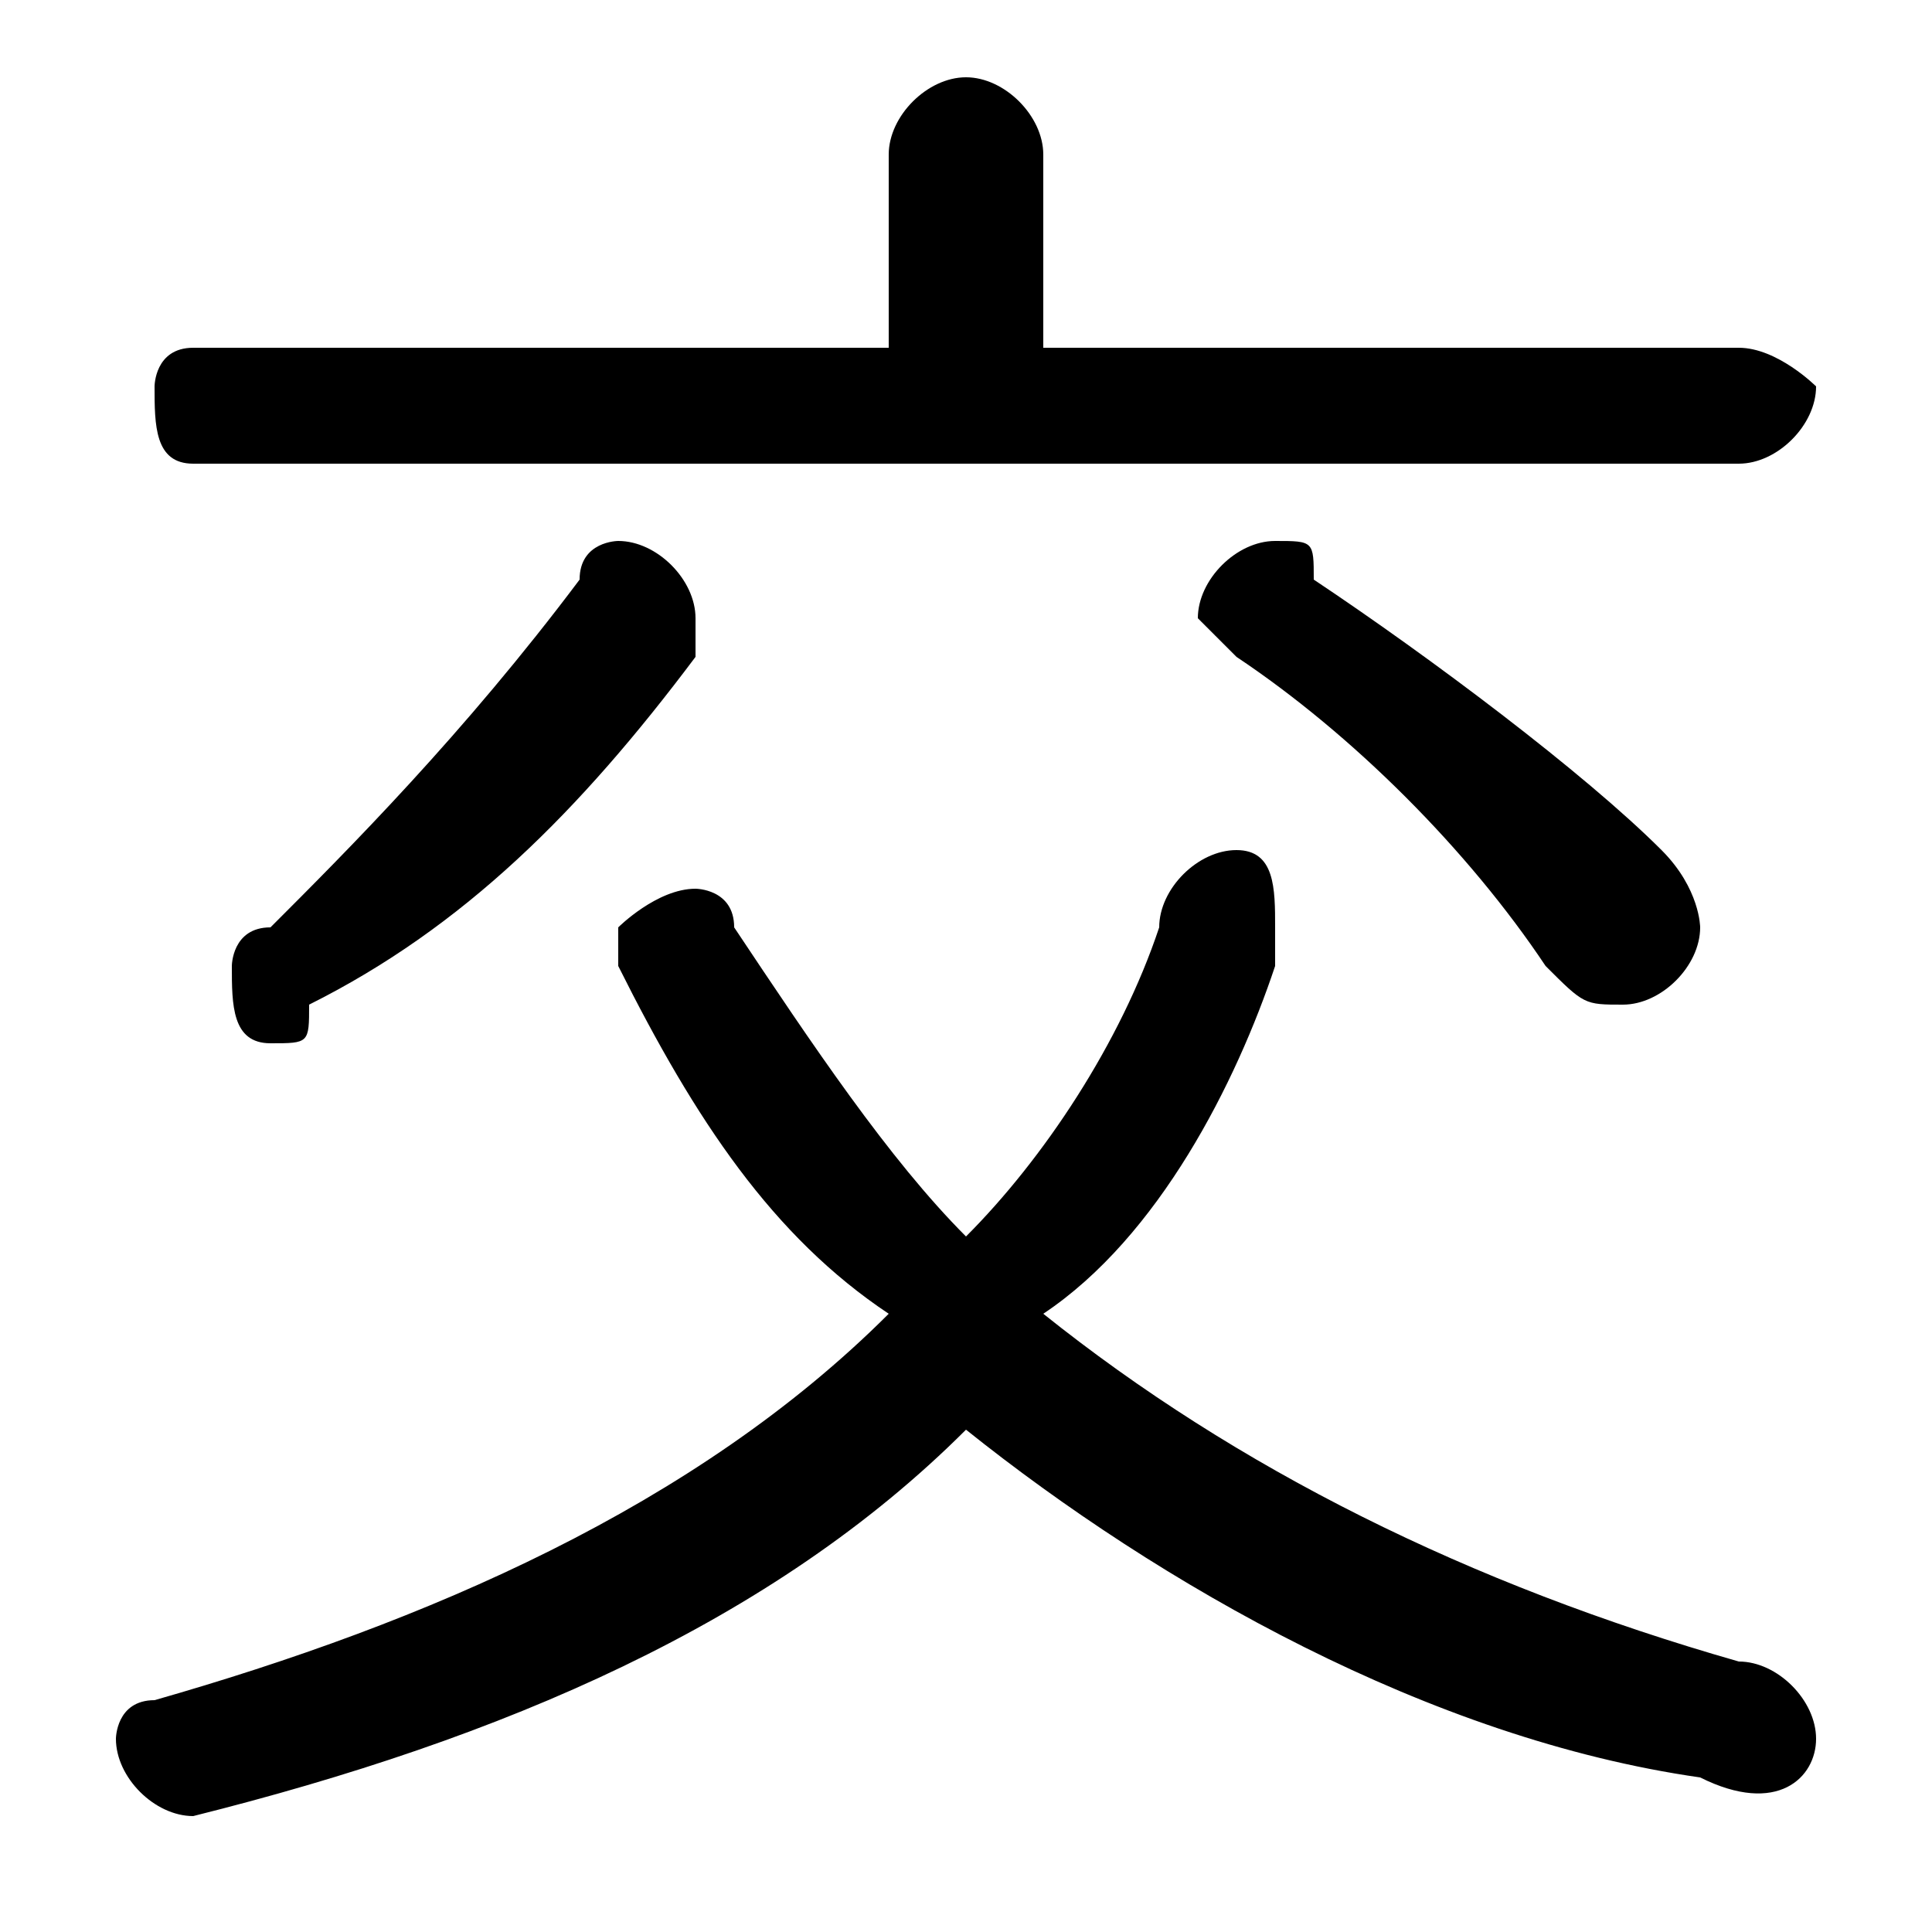 <svg xmlns="http://www.w3.org/2000/svg" viewBox="0 -44.0 50.0 50.0">
    <rect x="0" y="-44.0" width="50.0" height="50.0" fill="#808080" stroke="none"/>
    <g transform="scale(1, -1)">
        <!-- ボディの枠 -->
        <rect x="0" y="-6.0" width="50.0" height="50.0"
            stroke="white" fill="white"/>
        <!-- グリフ座標系の原点 -->
        <circle cx="0" cy="0" r="5" fill="white"/>
        <!-- グリフのアウトライン -->
        <g style="fill:black;stroke:#000000;stroke-width:0;stroke-linecap:round;stroke-linejoin:round;">
        <path d="M 27.0 35.0 L 27.0 40.0 C 27.0 41.0 26.0 42.0 25.0 42.0 C 24.0 42.0 23.0 41.0 23.0 40.0 L 23.0 35.0 L 5.0 35.0 C 4.0 35.0 4.0 34.0 4.0 34.0 C 4.0 33.0 4.0 32.0 5.0 32.0 L 45.0 32.0 C 46.0 32.0 47.0 33.0 47.0 34.0 C 47.0 34.0 46.0 35.0 45.0 35.0 Z M 25.0 12.0 C 23.0 14.0 21.0 17.0 19.0 20.0 C 19.0 21.0 18.0 21.0 18.0 21.0 C 17.0 21.0 16.0 20.0 16.0 20.0 C 16.0 19.0 16.0 19.0 16.0 19.0 C 18.0 15.0 20.0 12.0 23.0 10.0 C 18.0 5.0 11.0 2.0 4.0 0.0 C 3.0 0.0 3.0 -1.0 3.0 -1.0 C 3.0 -2.0 4.0 -3.0 5.0 -3.0 C 5.0 -3.0 5.0 -3.0 5.0 -3.0 C 13.0 -1.0 20.0 2.0 25.0 7.0 C 30.0 3.0 37.0 -1.0 44.0 -2.0 C 46.0 -3.0 47.0 -2.0 47.0 -1.0 C 47.0 0.0 46.0 1.0 45.0 1.0 C 38.0 3.0 32.0 6.0 27.0 10.0 C 30.0 12.0 32.0 16.0 33.0 19.0 C 33.0 19.0 33.0 20.0 33.0 20.0 C 33.0 21.0 33.0 22.0 32.0 22.0 C 31.0 22.0 30.0 21.0 30.0 20.0 C 29.0 17.0 27.0 14.0 25.0 12.0 Z M 34.0 29.0 C 34.0 30.0 34.0 30.0 33.0 30.0 C 32.0 30.0 31.0 29.0 31.0 28.0 C 31.0 28.0 32.0 27.0 32.0 27.0 C 35.0 25.0 38.0 22.0 40.0 19.0 C 41.0 18.0 41.0 18.0 42.0 18.0 C 43.0 18.0 44.0 19.0 44.0 20.0 C 44.0 20.0 44.0 21.0 43.0 22.0 C 41.0 24.0 37.0 27.0 34.0 29.0 Z M 15.0 29.0 C 12.0 25.0 9.0 22.0 7.0 20.0 C 6.0 20.0 6.0 19.0 6.0 19.0 C 6.0 18.0 6.0 17.0 7.0 17.0 C 8.0 17.0 8.0 17.0 8.0 18.0 C 12.0 20.0 15.0 23.0 18.0 27.0 C 18.0 27.0 18.0 28.0 18.0 28.0 C 18.0 29.0 17.0 30.0 16.0 30.0 C 16.0 30.0 15.0 30.0 15.0 29.0 Z"/>
    </g>
    </g>
</svg>
